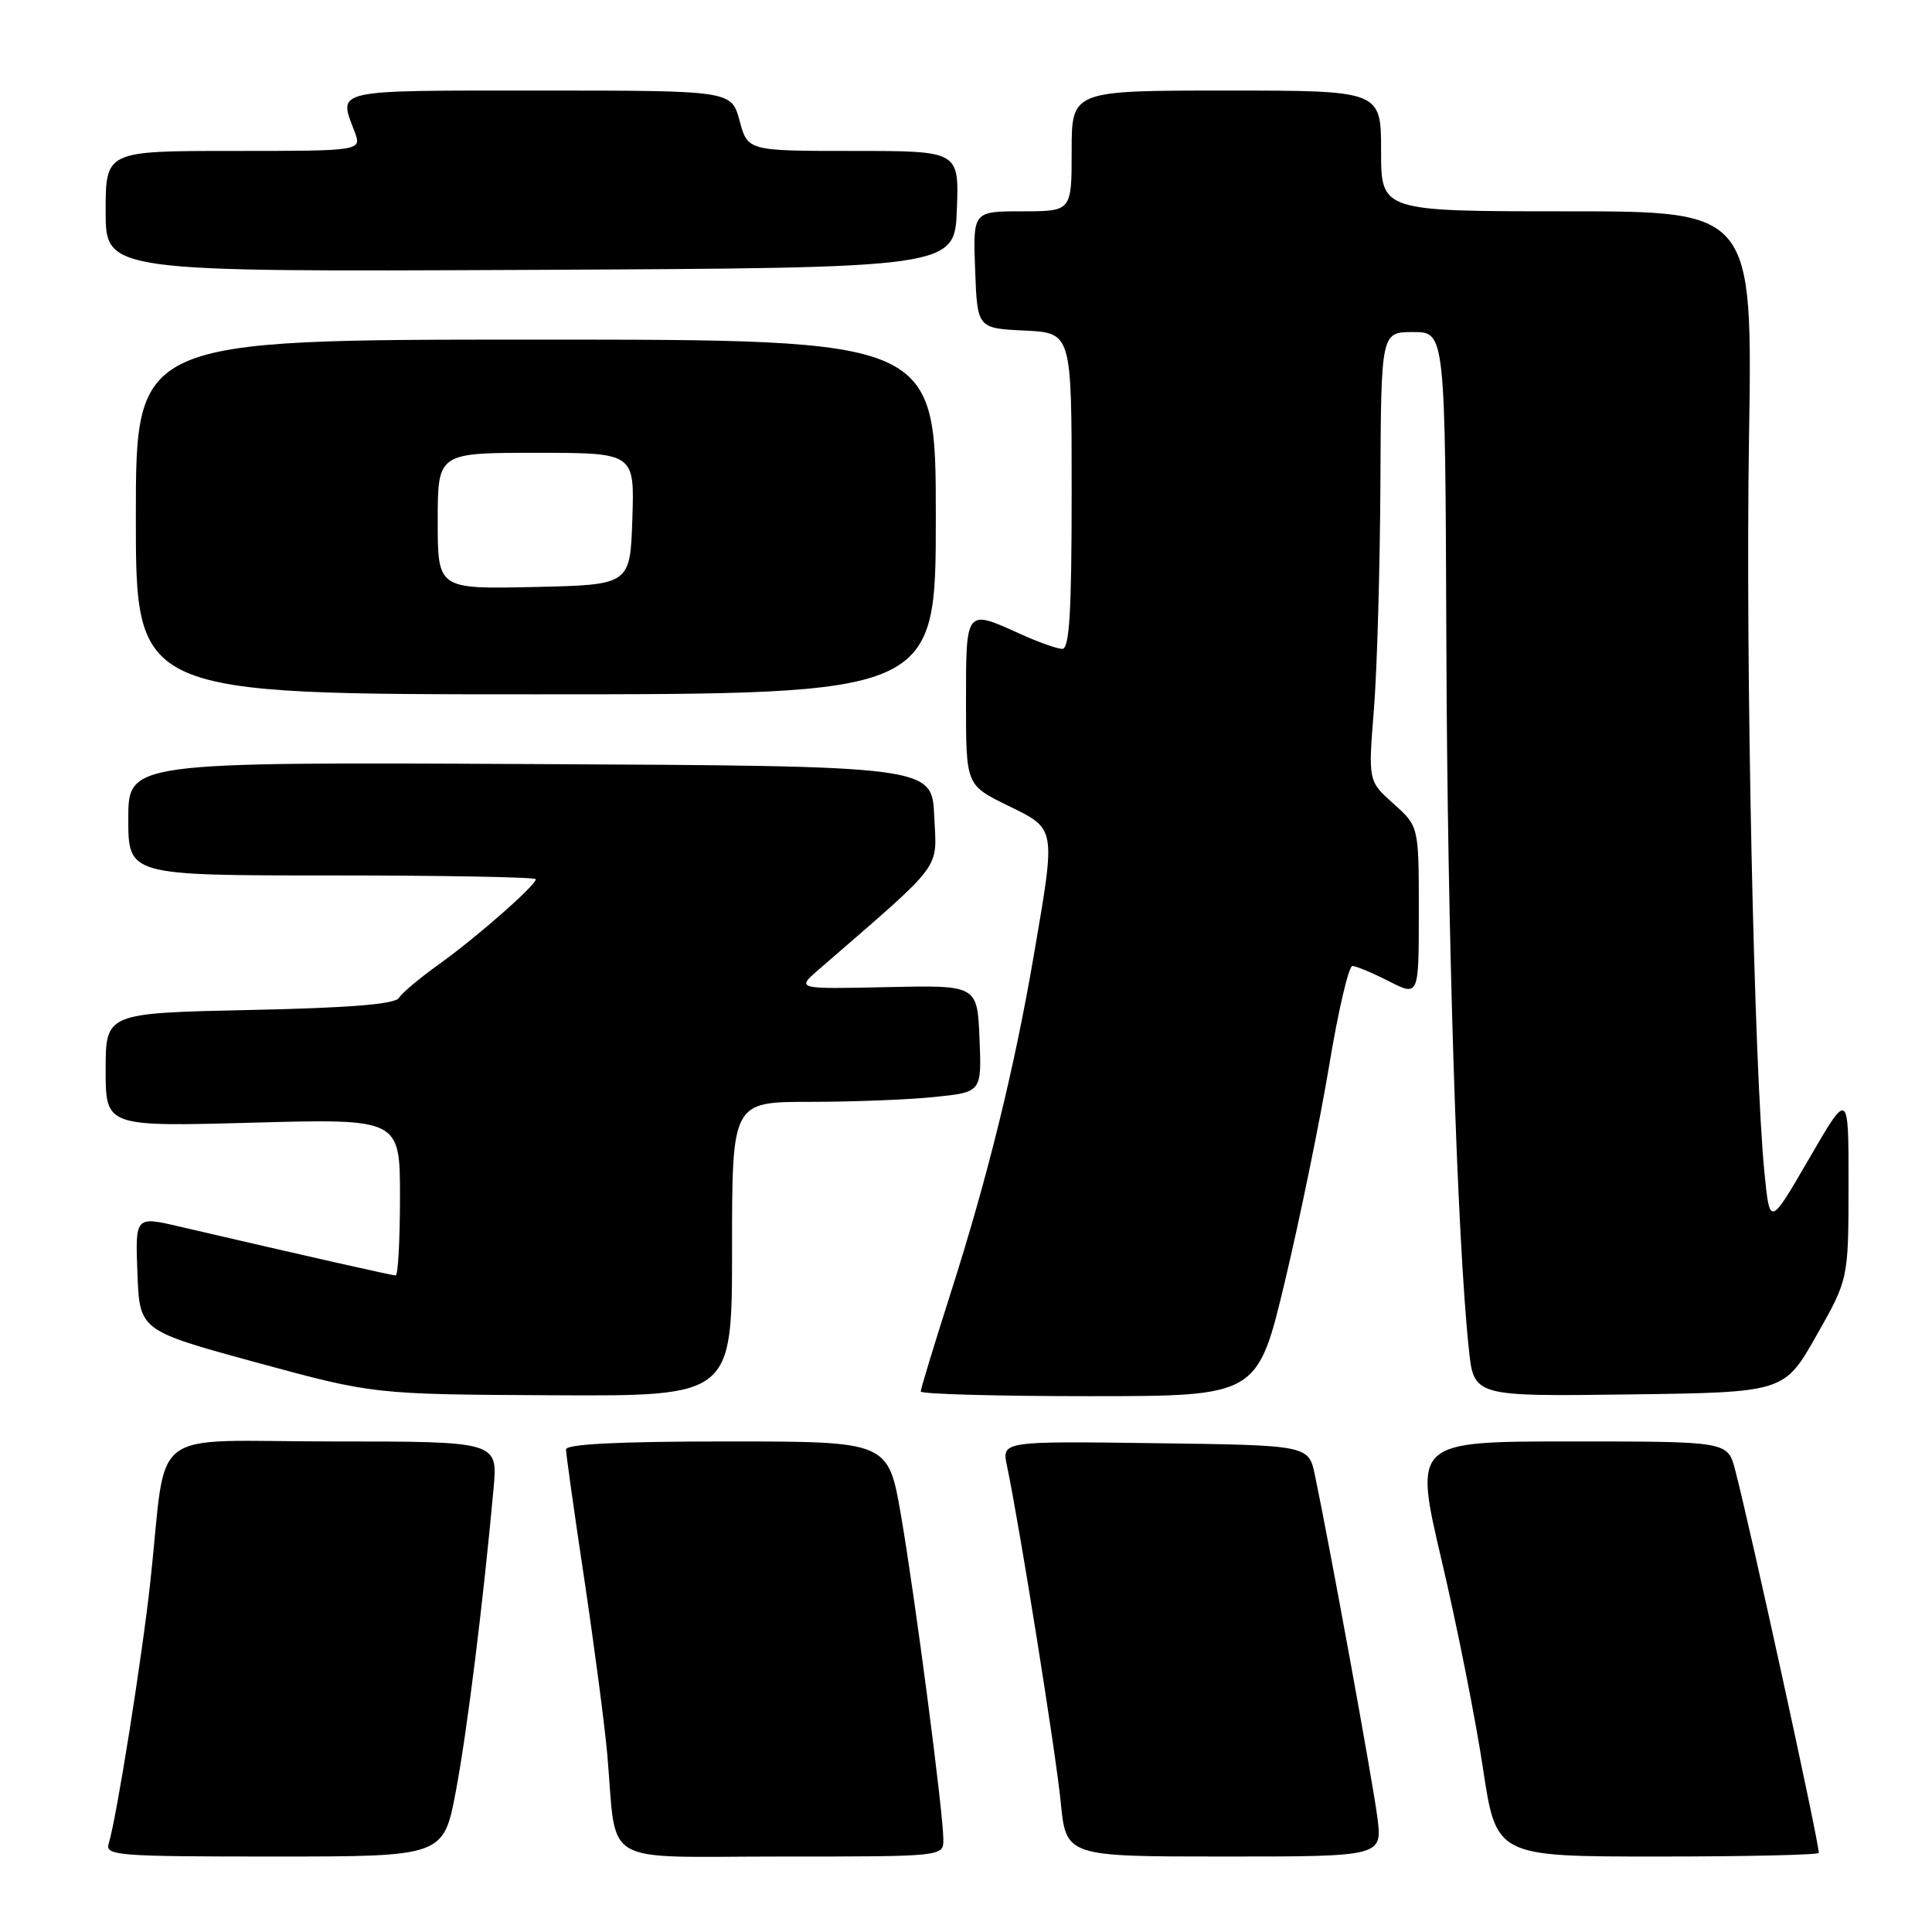 <?xml version="1.0" encoding="UTF-8" standalone="no"?>
<!DOCTYPE svg PUBLIC "-//W3C//DTD SVG 1.1//EN" "http://www.w3.org/Graphics/SVG/1.1/DTD/svg11.dtd" >
<svg xmlns="http://www.w3.org/2000/svg" xmlns:xlink="http://www.w3.org/1999/xlink" version="1.1" viewBox="0 0 256 256">
 <g >
 <path fill="currentColor"
d=" M 60.42 237.25 C 61.93 229.18 64.01 212.44 65.40 197.25 C 65.97 191.00 65.97 191.00 44.05 191.00 C 19.09 191.00 22.21 188.60 19.93 209.50 C 18.84 219.57 15.43 241.00 14.41 244.25 C 13.90 245.88 15.39 246.00 36.32 246.00 C 58.78 246.00 58.78 246.00 60.42 237.25 Z  M 125.00 243.75 C 125.00 240.25 121.25 211.60 119.38 200.75 C 117.69 191.00 117.69 191.00 96.35 191.00 C 81.94 191.00 75.00 191.35 75.00 192.06 C 75.00 192.65 76.09 200.41 77.43 209.31 C 78.76 218.22 80.13 228.65 80.47 232.50 C 81.79 247.54 79.16 246.00 103.55 246.00 C 125.00 246.00 125.00 246.00 125.00 243.75 Z  M 182.50 240.75 C 181.88 235.99 176.28 205.28 174.24 195.50 C 173.41 191.50 173.41 191.50 153.08 191.23 C 132.74 190.96 132.74 190.96 133.43 194.23 C 135.12 202.29 139.90 232.24 140.55 238.78 C 141.26 246.00 141.26 246.00 162.22 246.00 C 183.19 246.00 183.19 246.00 182.50 240.75 Z  M 241.00 245.52 C 241.00 243.96 231.94 202.49 229.91 194.75 C 228.92 191.00 228.92 191.00 208.13 191.00 C 187.33 191.00 187.33 191.00 191.02 206.75 C 193.06 215.41 195.52 227.79 196.49 234.25 C 198.26 246.00 198.26 246.00 219.63 246.00 C 231.38 246.00 241.00 245.78 241.00 245.52 Z  M 97.00 165.50 C 97.00 146.00 97.00 146.00 107.35 146.00 C 113.05 146.00 120.49 145.71 123.89 145.35 C 130.08 144.71 130.08 144.71 129.79 137.62 C 129.50 130.53 129.50 130.53 117.50 130.80 C 105.50 131.06 105.50 131.06 108.50 128.46 C 125.27 113.91 124.12 115.44 123.79 108.15 C 123.50 101.50 123.50 101.50 70.25 101.24 C 17.00 100.98 17.00 100.98 17.00 108.49 C 17.00 116.00 17.00 116.00 44.00 116.00 C 58.85 116.00 71.00 116.23 71.00 116.50 C 71.00 117.31 63.13 124.22 58.17 127.77 C 55.65 129.57 53.26 131.57 52.86 132.23 C 52.35 133.06 46.34 133.55 33.06 133.83 C 14.00 134.24 14.00 134.24 14.00 141.77 C 14.00 149.29 14.00 149.29 33.50 148.76 C 53.00 148.23 53.00 148.23 53.00 158.62 C 53.00 164.33 52.74 169.00 52.43 169.00 C 51.92 169.00 40.57 166.43 23.71 162.51 C 17.92 161.16 17.92 161.16 18.21 168.74 C 18.50 176.31 18.50 176.31 34.00 180.54 C 49.50 184.76 49.50 184.76 73.25 184.88 C 97.00 185.00 97.00 185.00 97.00 165.50 Z  M 170.28 169.70 C 172.28 161.29 174.91 148.46 176.12 141.20 C 177.32 133.94 178.71 128.00 179.20 128.00 C 179.68 128.00 181.86 128.91 184.04 130.02 C 188.00 132.04 188.00 132.04 188.00 120.77 C 188.00 109.50 188.00 109.50 184.65 106.50 C 181.29 103.50 181.29 103.50 182.05 94.00 C 182.47 88.78 182.85 75.39 182.91 64.25 C 183.00 44.00 183.00 44.00 187.25 44.00 C 191.50 44.00 191.50 44.00 191.65 85.25 C 191.78 123.64 193.07 164.07 194.63 178.77 C 195.29 185.04 195.29 185.04 215.85 184.77 C 236.41 184.50 236.41 184.50 240.67 177.00 C 244.93 169.50 244.93 169.50 244.94 157.00 C 244.95 144.50 244.95 144.50 239.73 153.50 C 234.51 162.50 234.51 162.50 233.81 155.50 C 232.42 141.73 231.28 87.96 231.75 58.25 C 232.23 28.00 232.23 28.00 207.62 28.00 C 183.00 28.00 183.00 28.00 183.00 20.00 C 183.00 12.00 183.00 12.00 162.50 12.00 C 142.00 12.00 142.00 12.00 142.00 20.00 C 142.00 28.00 142.00 28.00 135.46 28.00 C 128.92 28.00 128.92 28.00 129.21 35.75 C 129.50 43.50 129.50 43.50 135.75 43.80 C 142.00 44.10 142.00 44.10 142.00 65.05 C 142.00 81.15 141.71 85.99 140.75 85.98 C 140.06 85.97 137.54 85.07 135.14 83.98 C 127.94 80.71 128.00 80.63 128.00 93.01 C 128.00 104.02 128.00 104.02 133.50 106.72 C 140.00 109.91 139.92 109.44 136.99 126.55 C 134.42 141.58 130.85 156.10 125.91 171.52 C 123.76 178.26 122.00 184.05 122.00 184.38 C 122.00 184.72 132.04 185.00 144.32 185.00 C 166.63 185.00 166.63 185.00 170.28 169.70 Z  M 124.00 68.50 C 124.00 45.00 124.00 45.00 71.00 45.00 C 18.00 45.00 18.00 45.00 18.00 68.50 C 18.00 92.00 18.00 92.00 71.00 92.00 C 124.00 92.00 124.00 92.00 124.00 68.50 Z  M 126.79 27.75 C 127.08 20.00 127.08 20.00 113.08 20.00 C 99.08 20.00 99.08 20.00 98.00 16.00 C 96.92 12.00 96.92 12.00 71.46 12.00 C 43.87 12.00 44.83 11.79 46.98 17.43 C 47.95 20.00 47.95 20.00 30.98 20.00 C 14.00 20.00 14.00 20.00 14.00 28.01 C 14.00 36.02 14.00 36.02 70.25 35.76 C 126.50 35.50 126.50 35.50 126.79 27.75 Z  M 58.00 69.03 C 58.00 60.00 58.00 60.00 71.04 60.00 C 84.08 60.00 84.08 60.00 83.79 68.75 C 83.50 77.50 83.50 77.50 70.75 77.78 C 58.00 78.06 58.00 78.06 58.00 69.03 Z "/>
</g>
</svg>